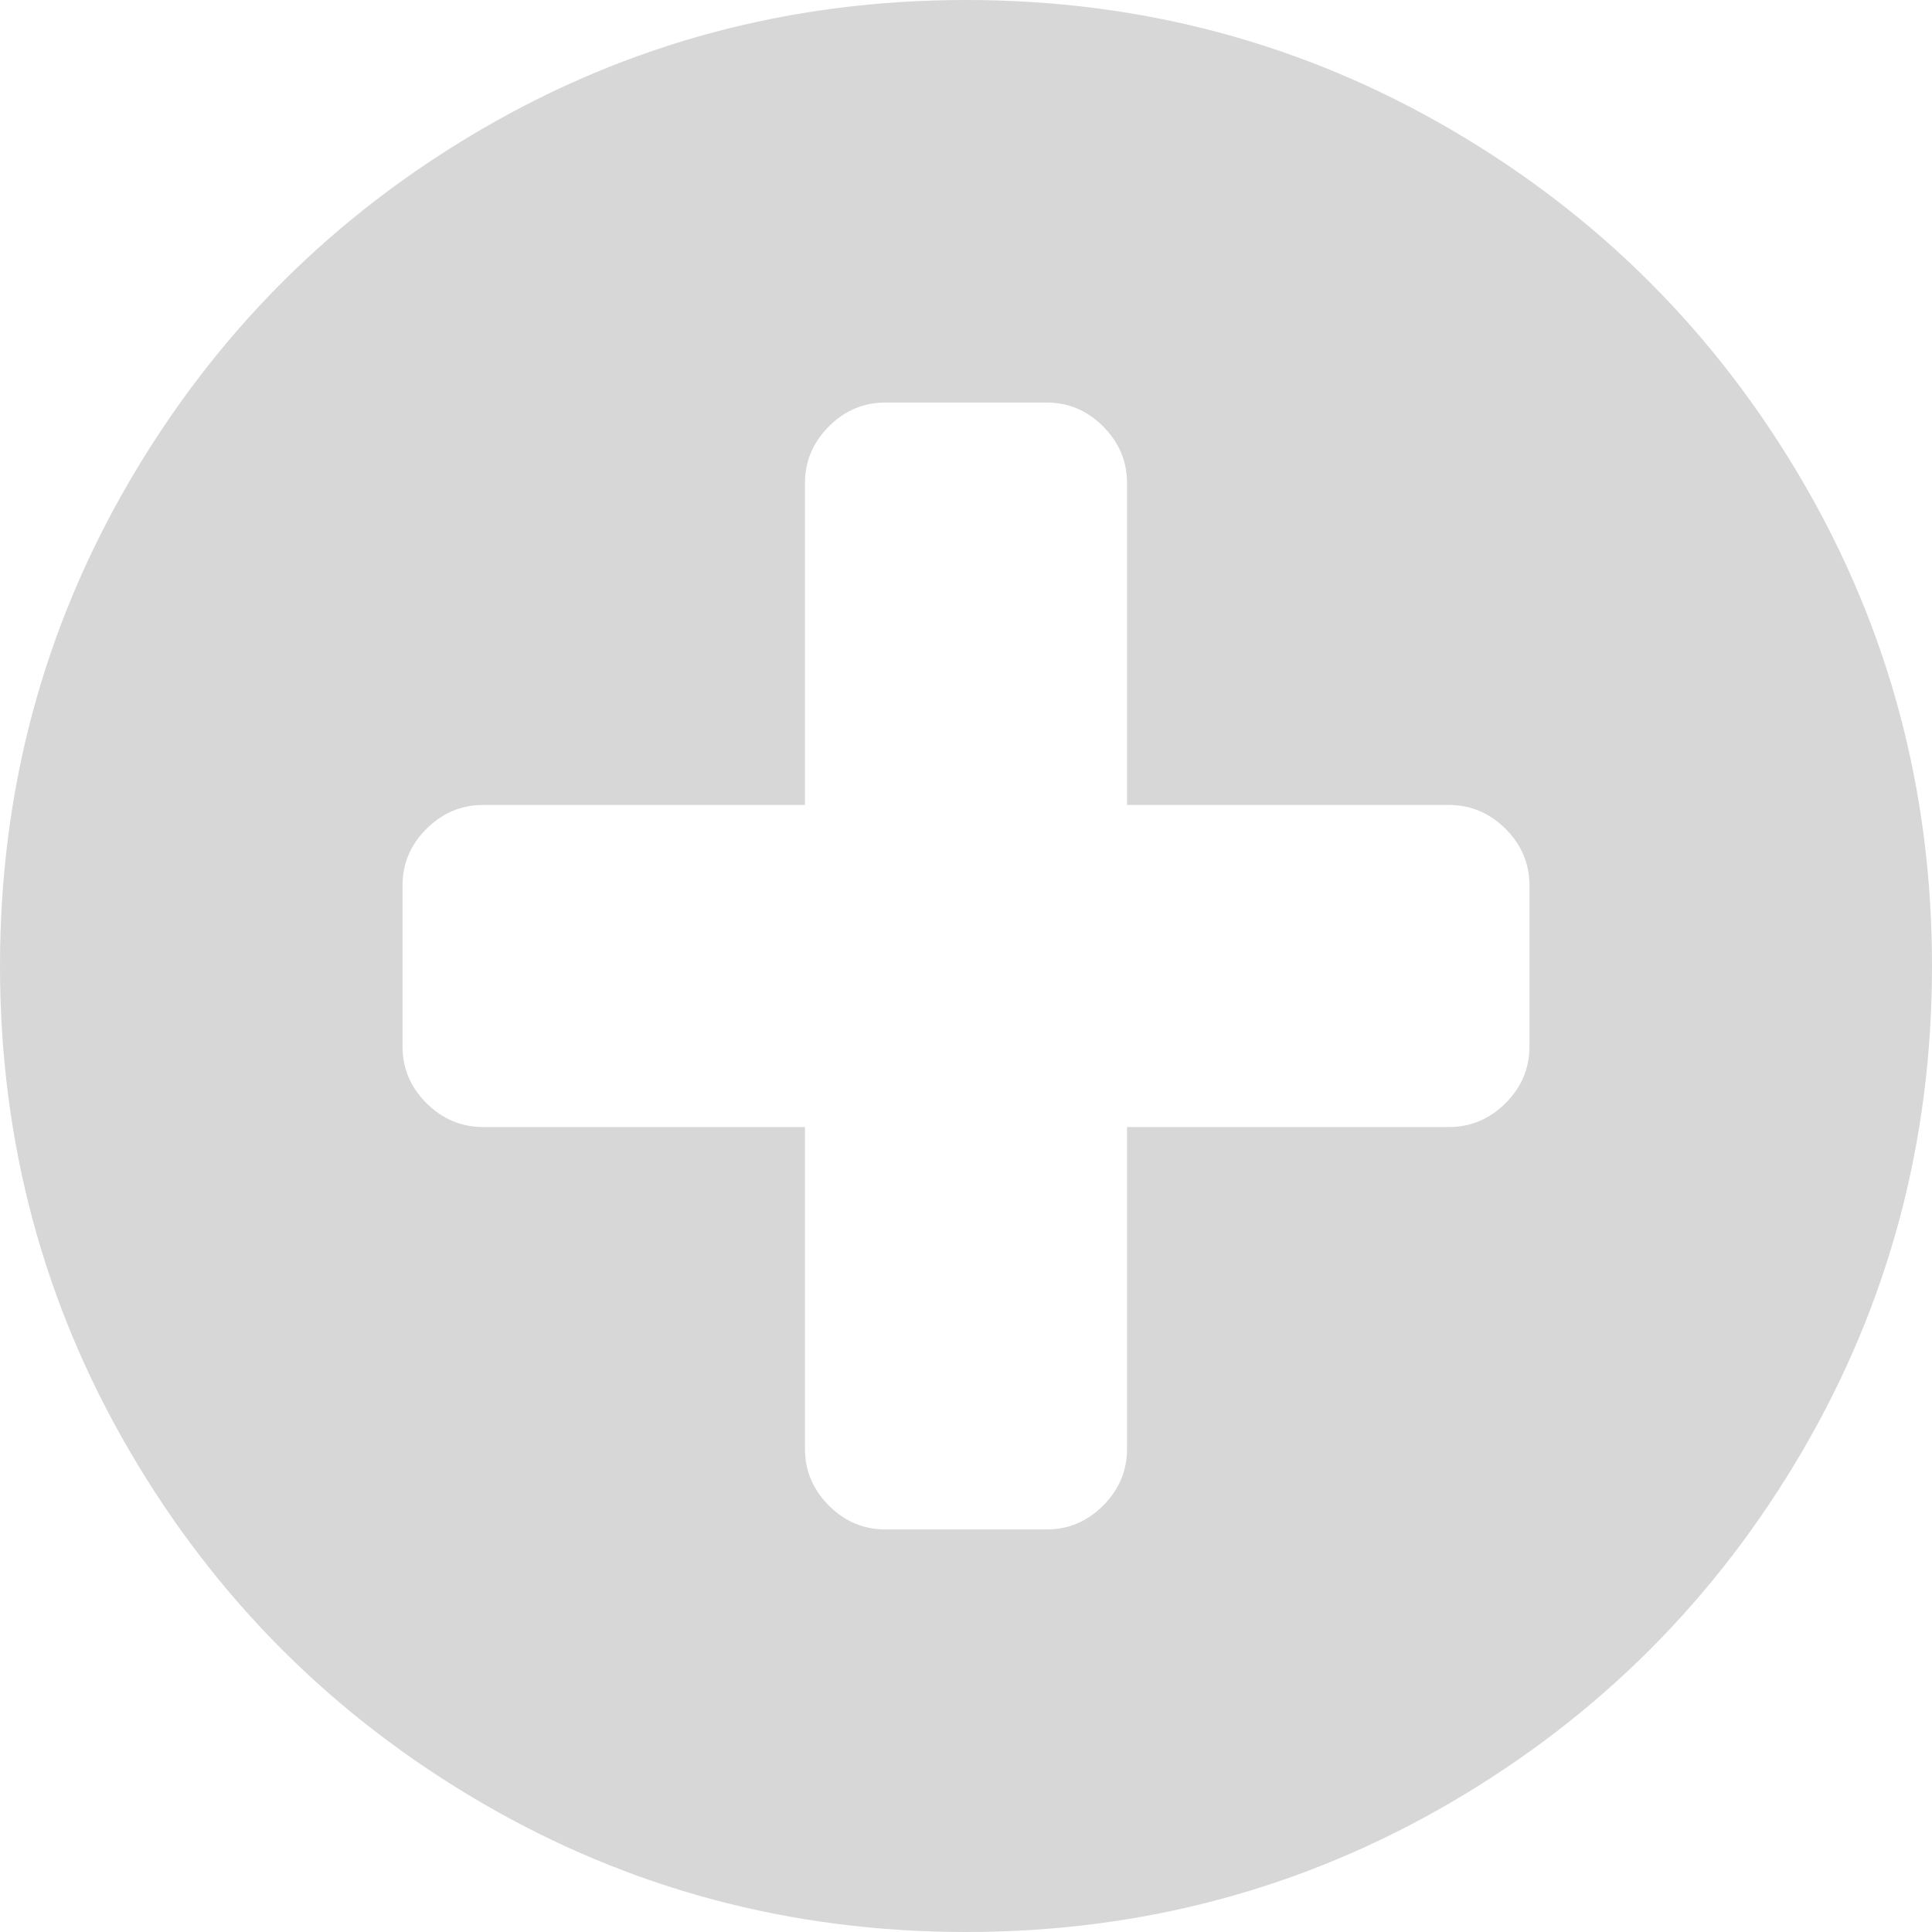 ﻿<?xml version="1.0" encoding="utf-8"?>
<svg version="1.1" xmlns:xlink="http://www.w3.org/1999/xlink" width="26px" height="26px" xmlns="http://www.w3.org/2000/svg">
  <g transform="matrix(1 0 0 1 -431 -800 )">
    <path d="M 20.262 14.845  C 20.476 14.631  20.583 14.377  20.583 14.083  L 20.583 11.917  C 20.583 11.623  20.476 11.369  20.262 11.155  C 20.047 10.941  19.793 10.833  19.5 10.833  L 15.167 10.833  L 15.167 6.5  C 15.167 6.207  15.059 5.953  14.845 5.738  C 14.631 5.524  14.377 5.417  14.083 5.417  L 11.917 5.417  C 11.623 5.417  11.369 5.524  11.155 5.738  C 10.941 5.953  10.833 6.207  10.833 6.5  L 10.833 10.833  L 6.5 10.833  C 6.207 10.833  5.953 10.941  5.738 11.155  C 5.524 11.369  5.417 11.623  5.417 11.917  L 5.417 14.083  C 5.417 14.377  5.524 14.631  5.738 14.845  C 5.953 15.059  6.207 15.167  6.5 15.167  L 10.833 15.167  L 10.833 19.5  C 10.833 19.793  10.941 20.047  11.155 20.262  C 11.369 20.476  11.623 20.583  11.917 20.583  L 14.083 20.583  C 14.377 20.583  14.631 20.476  14.845 20.262  C 15.059 20.047  15.167 19.793  15.167 19.5  L 15.167 15.167  L 19.5 15.167  C 19.793 15.167  20.047 15.059  20.262 14.845  Z M 24.257 6.475  C 25.419 8.466  26 10.641  26 13  C 26 15.359  25.419 17.534  24.257 19.525  C 23.094 21.517  21.517 23.094  19.525 24.257  C 17.534 25.419  15.359 26  13 26  C 10.641 26  8.466 25.419  6.475 24.257  C 4.483 23.094  2.906 21.517  1.743 19.525  C 0.581 17.534  0 15.359  0 13  C 0 10.641  0.581 8.466  1.743 6.475  C 2.906 4.483  4.483 2.906  6.475 1.743  C 8.466 0.581  10.641 0  13 0  C 15.359 0  17.534 0.581  19.525 1.743  C 21.517 2.906  23.094 4.483  24.257 6.475  Z " fill-rule="nonzero" fill="#d7d7d7" stroke="none" transform="matrix(1 0 0 1 431 800 )" />
  </g>
</svg>